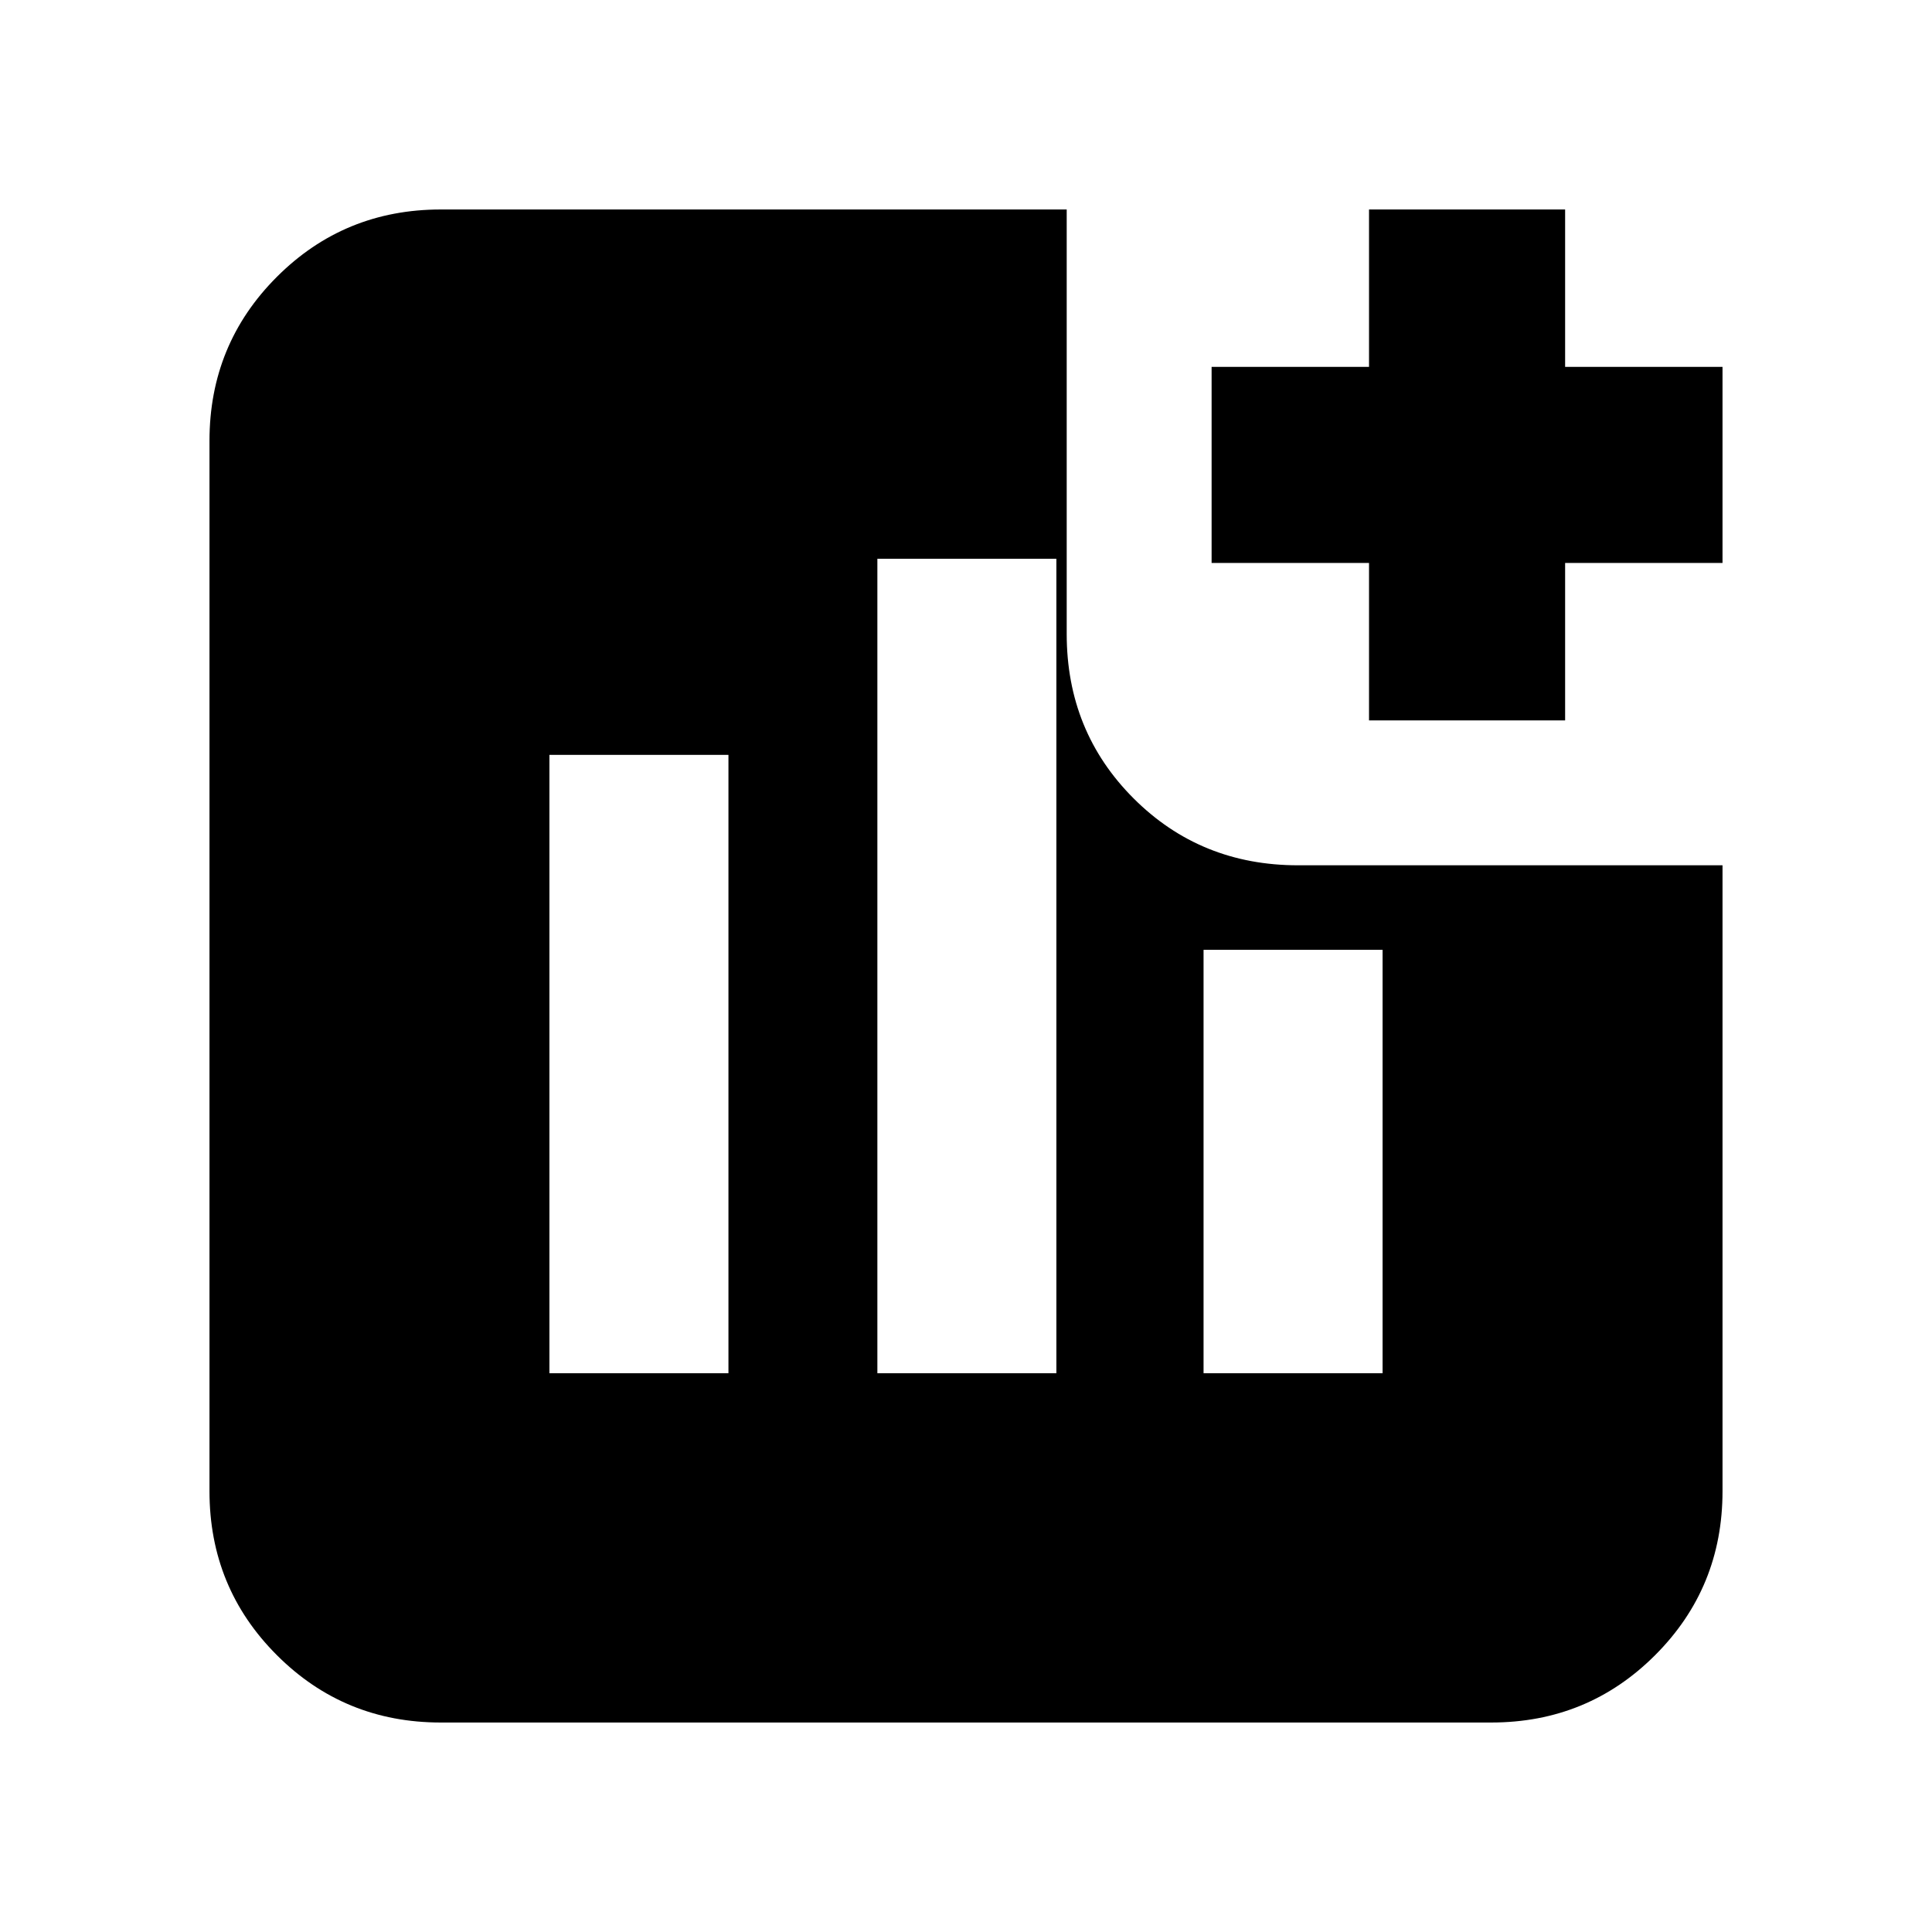 <svg xmlns="http://www.w3.org/2000/svg" height="20" viewBox="0 -960 960 960" width="20"><path d="M273-277.65h88.96v-307.26H273v307.26Zm162.96 0h88.95v-404.7h-88.95v404.7Zm162.08 0H687v-210.39h-88.96v210.39Zm82.22-324.39v-78.22h-78.22v-97.44h78.22v-78.21h97.44v78.21h78.21v97.44H777.7v78.22h-97.44ZM219.04-104.09q-48 0-81.47-33.48-33.48-33.47-33.48-81.47v-521.92q0-48 33.48-81.47 33.47-33.48 81.47-33.48h311V-645q0 48.48 33.24 81.72T645-530.04h210.91v311q0 48-33.48 81.47-33.47 33.48-81.47 33.48H219.04Z"/></svg>